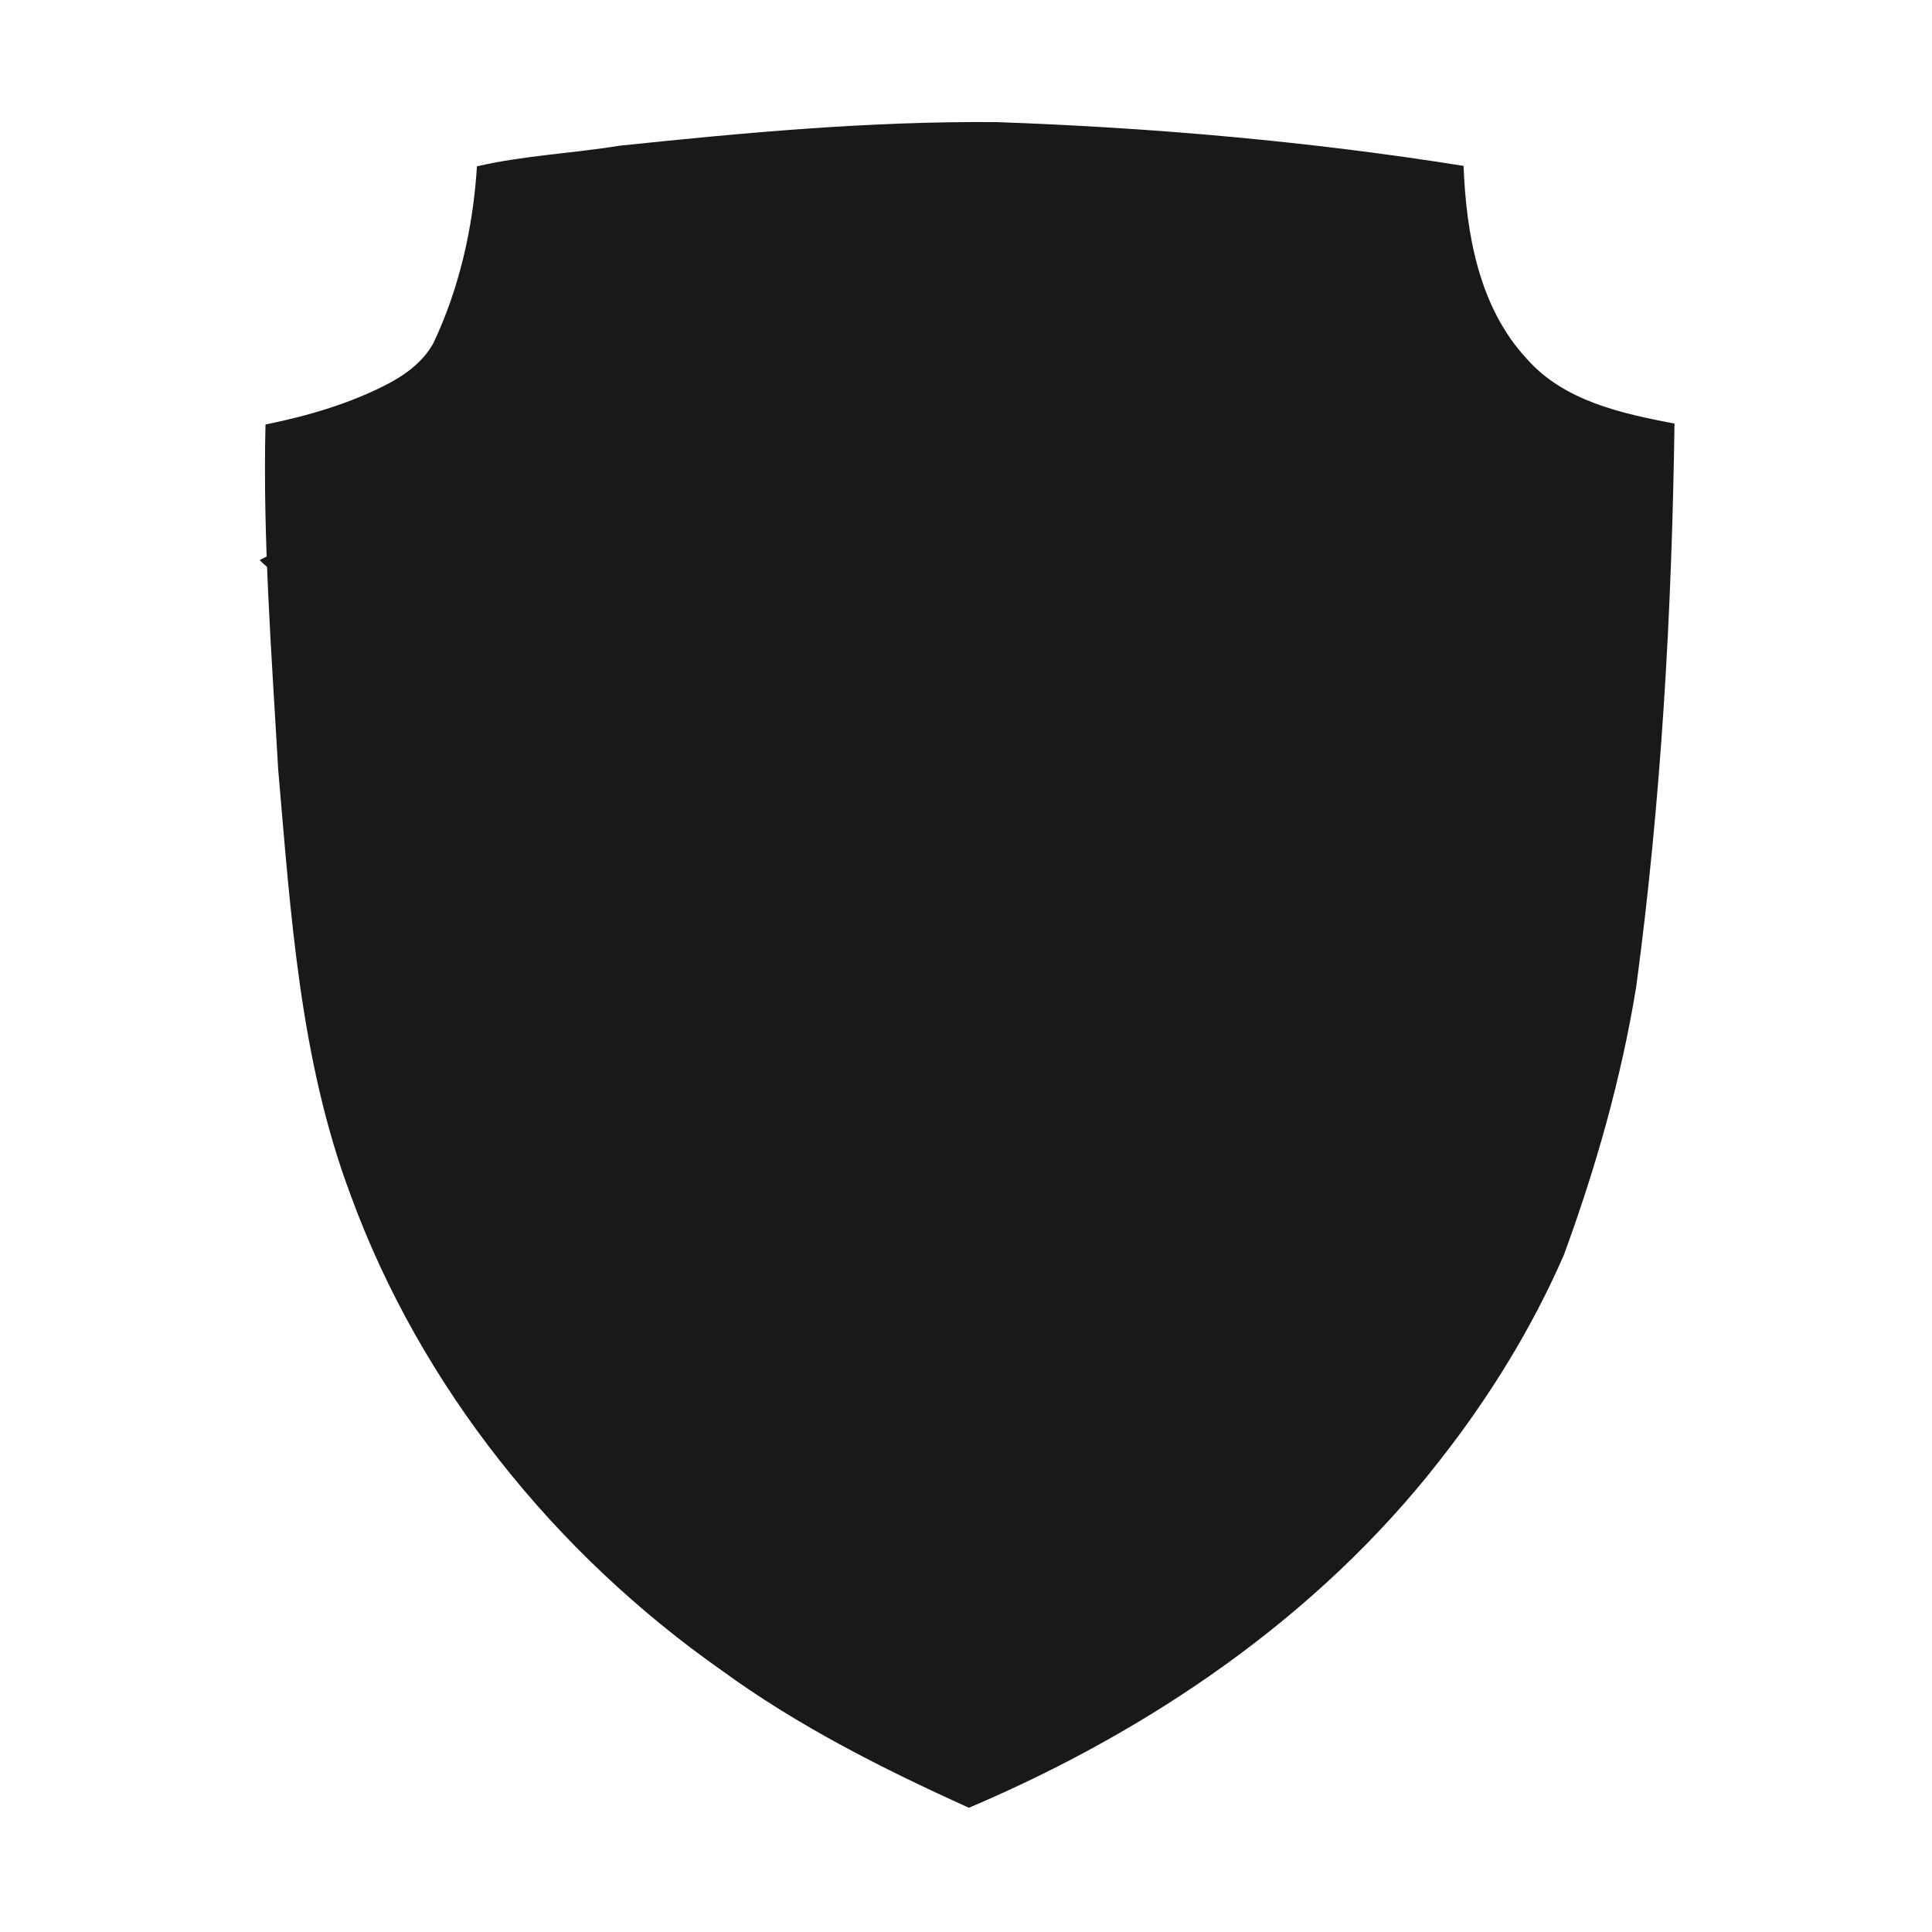 <svg xmlns="http://www.w3.org/2000/svg" width="256" height="256" shape-rendering="geometricPrecision"><g transform="translate(256, 0) scale(-1, 1)scale(1,1)" stroke-width=".05%"><g fill="#1a181b"><path d=" M 62.07 21.98 C 82.54 18.72 103.24 16.91 123.96 16.18 C 140.66 16.04 157.33 17.57 173.93 19.31 C 180.20 20.33 186.60 20.60 192.80 22.04 C 193.31 30.10 195.10 38.10 198.55 45.42 C 199.81 47.74 201.95 49.43 204.24 50.67 C 209.41 53.43 215.09 55.08 220.82 56.25 C 221.19 71.51 220.00 86.73 219.14 101.95 C 217.48 120.96 216.30 140.38 209.52 158.41 C 200.21 183.83 182.45 205.84 160.37 221.34 C 150.24 228.73 139.01 234.38 127.62 239.54 C 103.67 229.37 81.41 214.26 65.30 193.61 C 58.71 185.23 53.05 176.07 48.78 166.29 C 44.55 154.75 41.16 142.87 39.19 130.73 C 35.87 106.00 34.47 81.06 34.12 56.13 C 41.11 54.79 48.75 53.15 53.67 47.57 C 60.04 40.73 61.72 30.99 62.07 21.98 Z"/></g></g><g transform="translate(256, 0) scale(-1, 1)scale(1,1)" stroke-width=".05%"><g fill="#1a181b"><path d=" M 173.17 54.38 C 179.56 48.12 186.03 41.92 192.43 35.67 C 194.10 43.43 195.77 51.20 197.38 58.97 C 197.73 60.30 197.84 62.04 199.34 62.62 C 206.74 66.50 214.10 70.48 221.59 74.21 C 220.18 75.73 218.27 76.56 216.48 77.53 C 211.14 80.54 205.91 83.76 200.55 86.74 C 199.70 87.33 198.36 87.77 198.36 89.03 C 196.95 97.51 195.21 105.94 194.08 114.46 C 187.43 108.58 180.95 102.49 174.23 96.70 C 165.25 97.26 156.38 99.16 147.44 100.24 C 150.49 93.06 153.74 85.96 157.01 78.87 C 157.42 77.72 158.22 76.63 158.15 75.37 C 154.37 67.40 150.23 59.60 146.62 51.56 C 155.45 52.68 164.34 53.28 173.17 54.38 Z"/></g><g fill="#1a181b"><path d=" M 78.64 168.61 C 79.36 171.54 79.55 174.78 81.15 177.39 C 83.42 178.84 86.02 179.65 88.48 180.73 C 86.33 182.69 83.66 183.91 81.29 185.57 C 80.96 188.48 80.50 191.38 80.04 194.27 C 77.91 192.26 75.65 190.39 73.34 188.58 C 70.49 189.10 67.65 189.72 64.85 190.48 C 66.02 187.71 67.11 184.91 68.12 182.08 C 66.66 179.65 65.30 177.15 64.00 174.63 C 66.91 174.78 69.83 174.91 72.75 174.94 C 74.73 172.85 76.71 170.75 78.64 168.61 Z"/></g></g></svg>